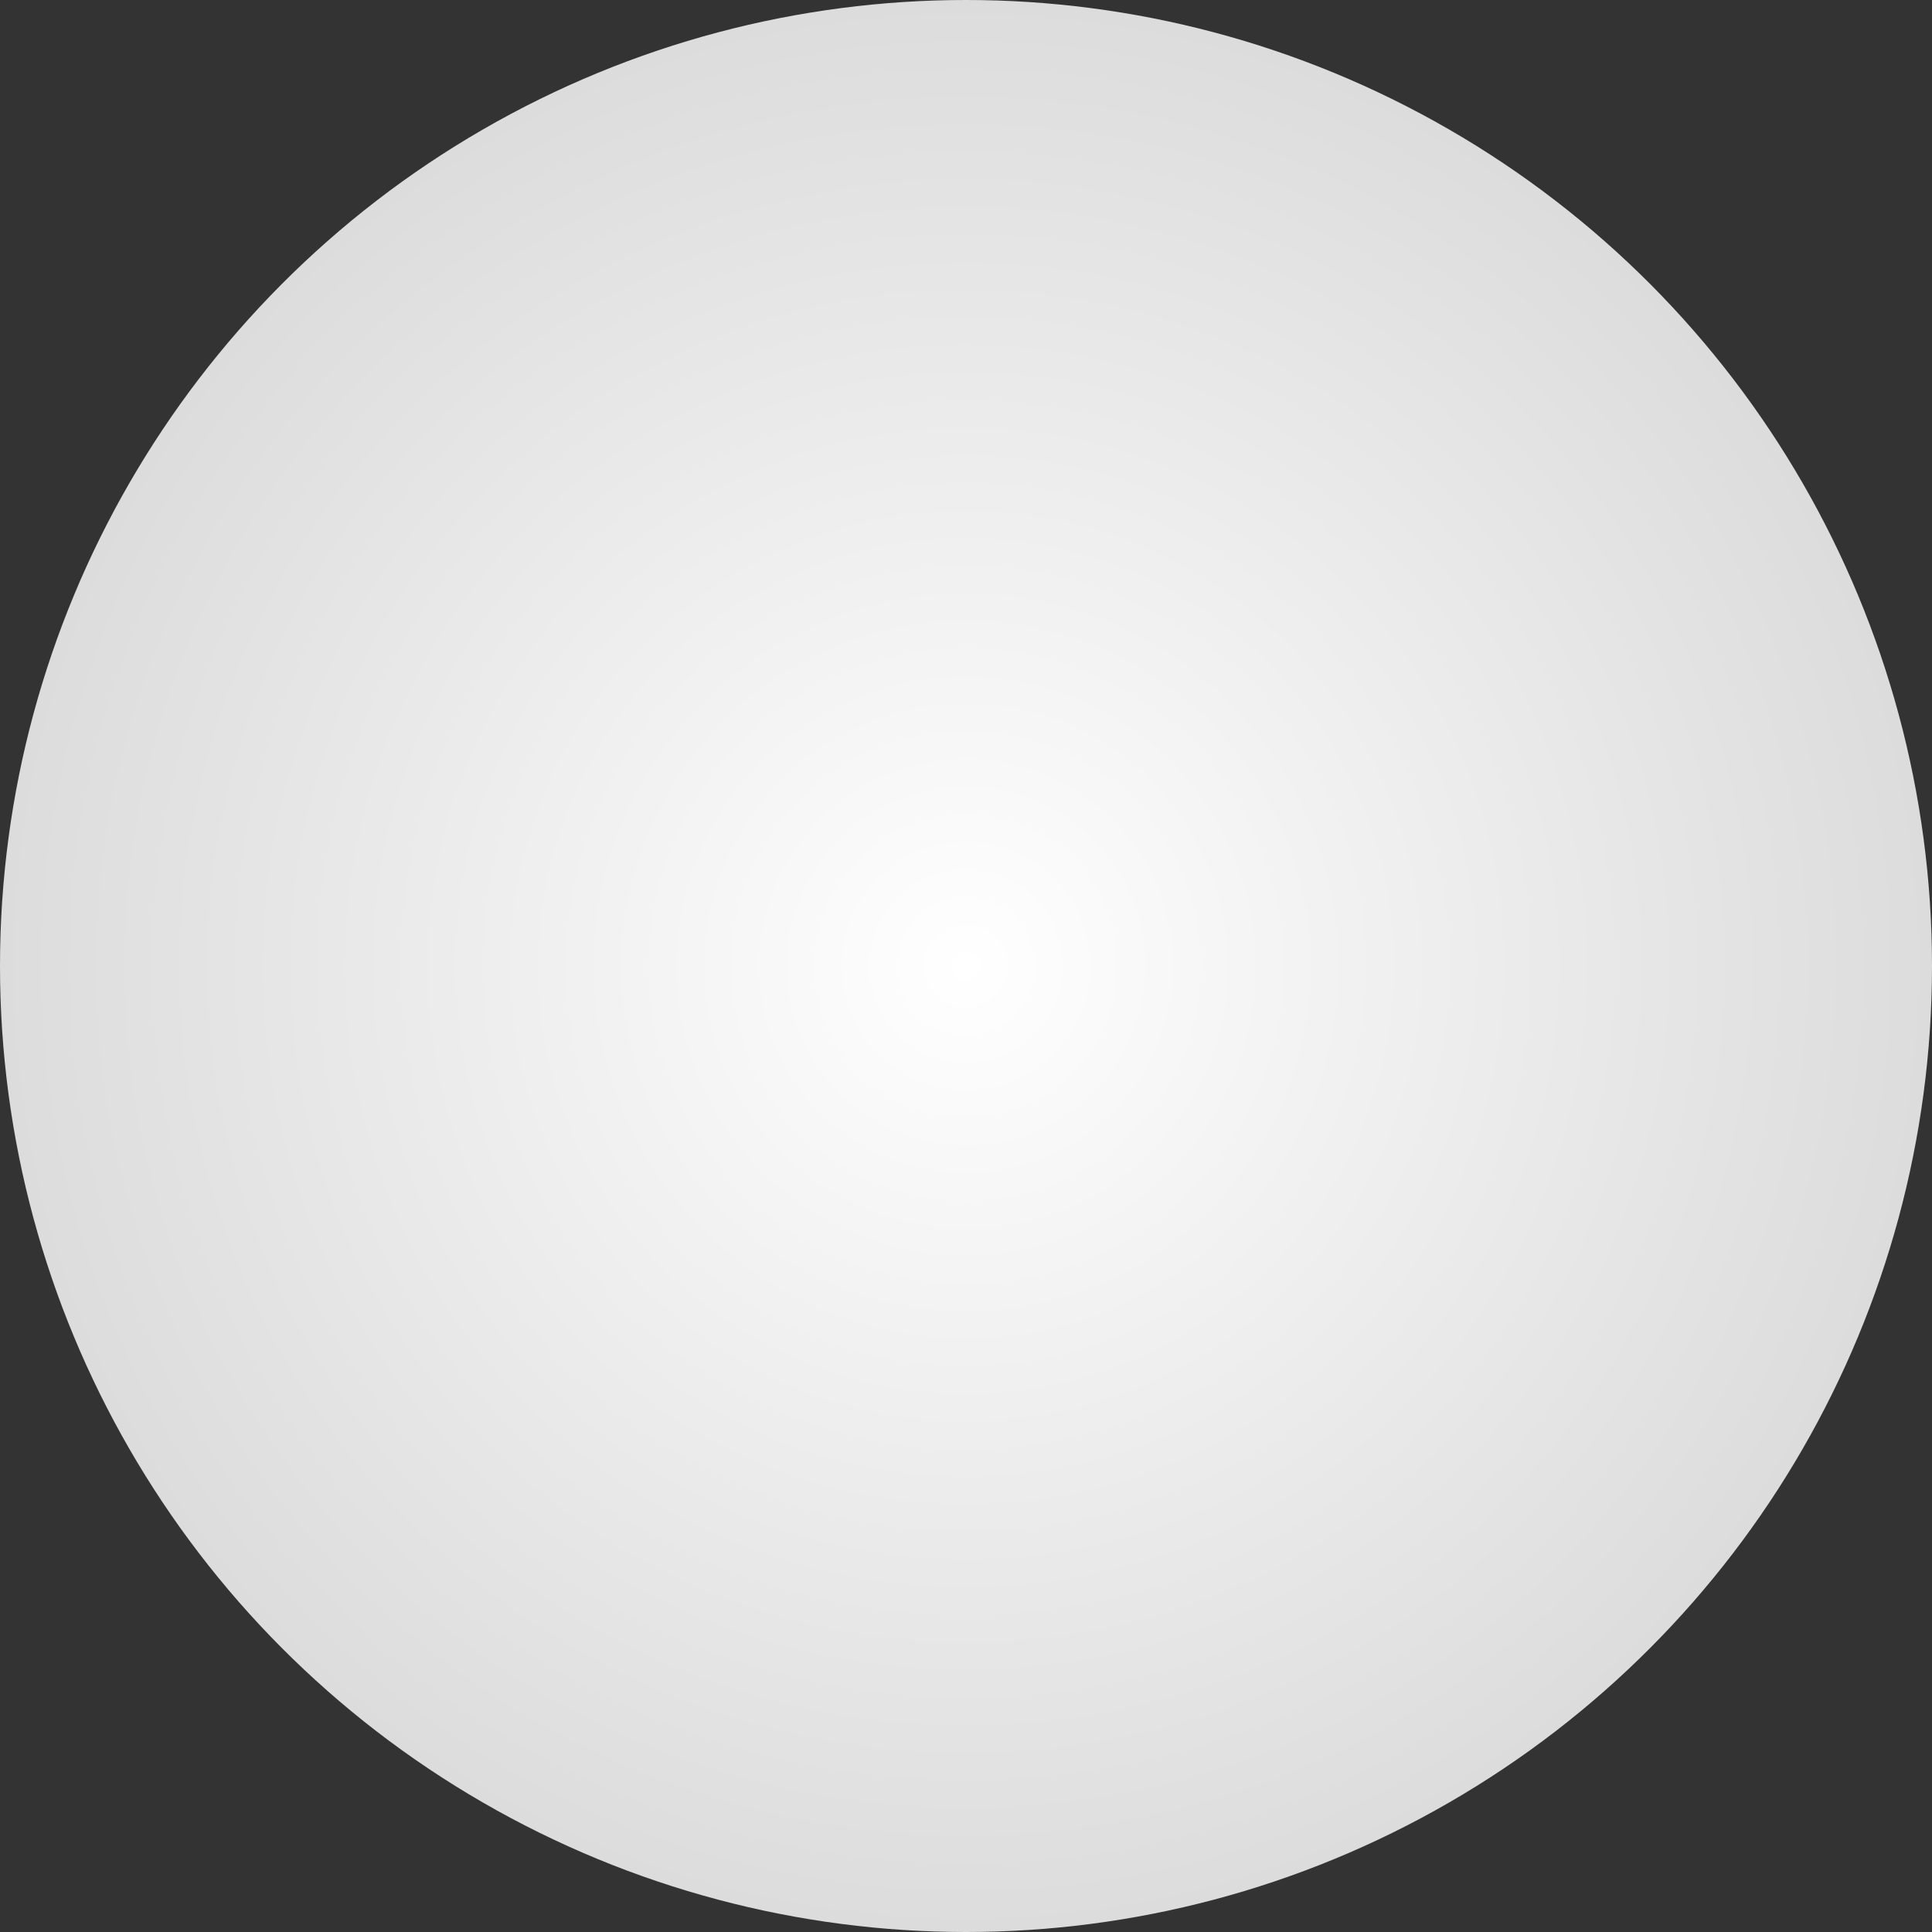 <?xml version="1.0" encoding="UTF-8" standalone="no"?>
<svg
   xmlns:dc="http://purl.org/dc/elements/1.1/"
   xmlns:cc="http://creativecommons.org/ns#"
   xmlns:rdf="http://www.w3.org/1999/02/22-rdf-syntax-ns#"
   xmlns:svg="http://www.w3.org/2000/svg"
   xmlns="http://www.w3.org/2000/svg"
   xmlns:xlink="http://www.w3.org/1999/xlink"
   id="svg8"
   version="1.1"
   viewBox="0 0 200 200"
   height="200mm"
   width="200mm">
  <rect x="0" y="0" width="200" height="200" fill="#333333" stroke="none"/>
  <defs
     id="defs2">
    <linearGradient
       id="linearGradient821">
      <stop
         id="stop817"
         offset="0"
         style="stop-color:#ffffff;stop-opacity:1;" />
      <stop
         id="stop819"
         offset="1"
         style="stop-color:#dcdcdc;stop-opacity:1" />
    </linearGradient>
    <radialGradient
       gradientUnits="userSpaceOnUse"
       r="100"
       fy="197"
       fx="100"
       cy="197"
       cx="100"
       id="radialGradient823"
       xlink:href="#linearGradient821" />
  </defs>
  <g
     transform="translate(0,-97)"
     id="layer1">
    <circle
       r="100"
       cy="197"
       cx="100"
       id="path815"
       style="opacity:1;fill:url(#radialGradient823);fill-opacity:1;stroke:none;stroke-width:0.294;stroke-linecap:round;stroke-miterlimit:4;stroke-dasharray:none;stroke-dashoffset:0;stroke-opacity:1;paint-order:normal" />
  </g>
</svg>
